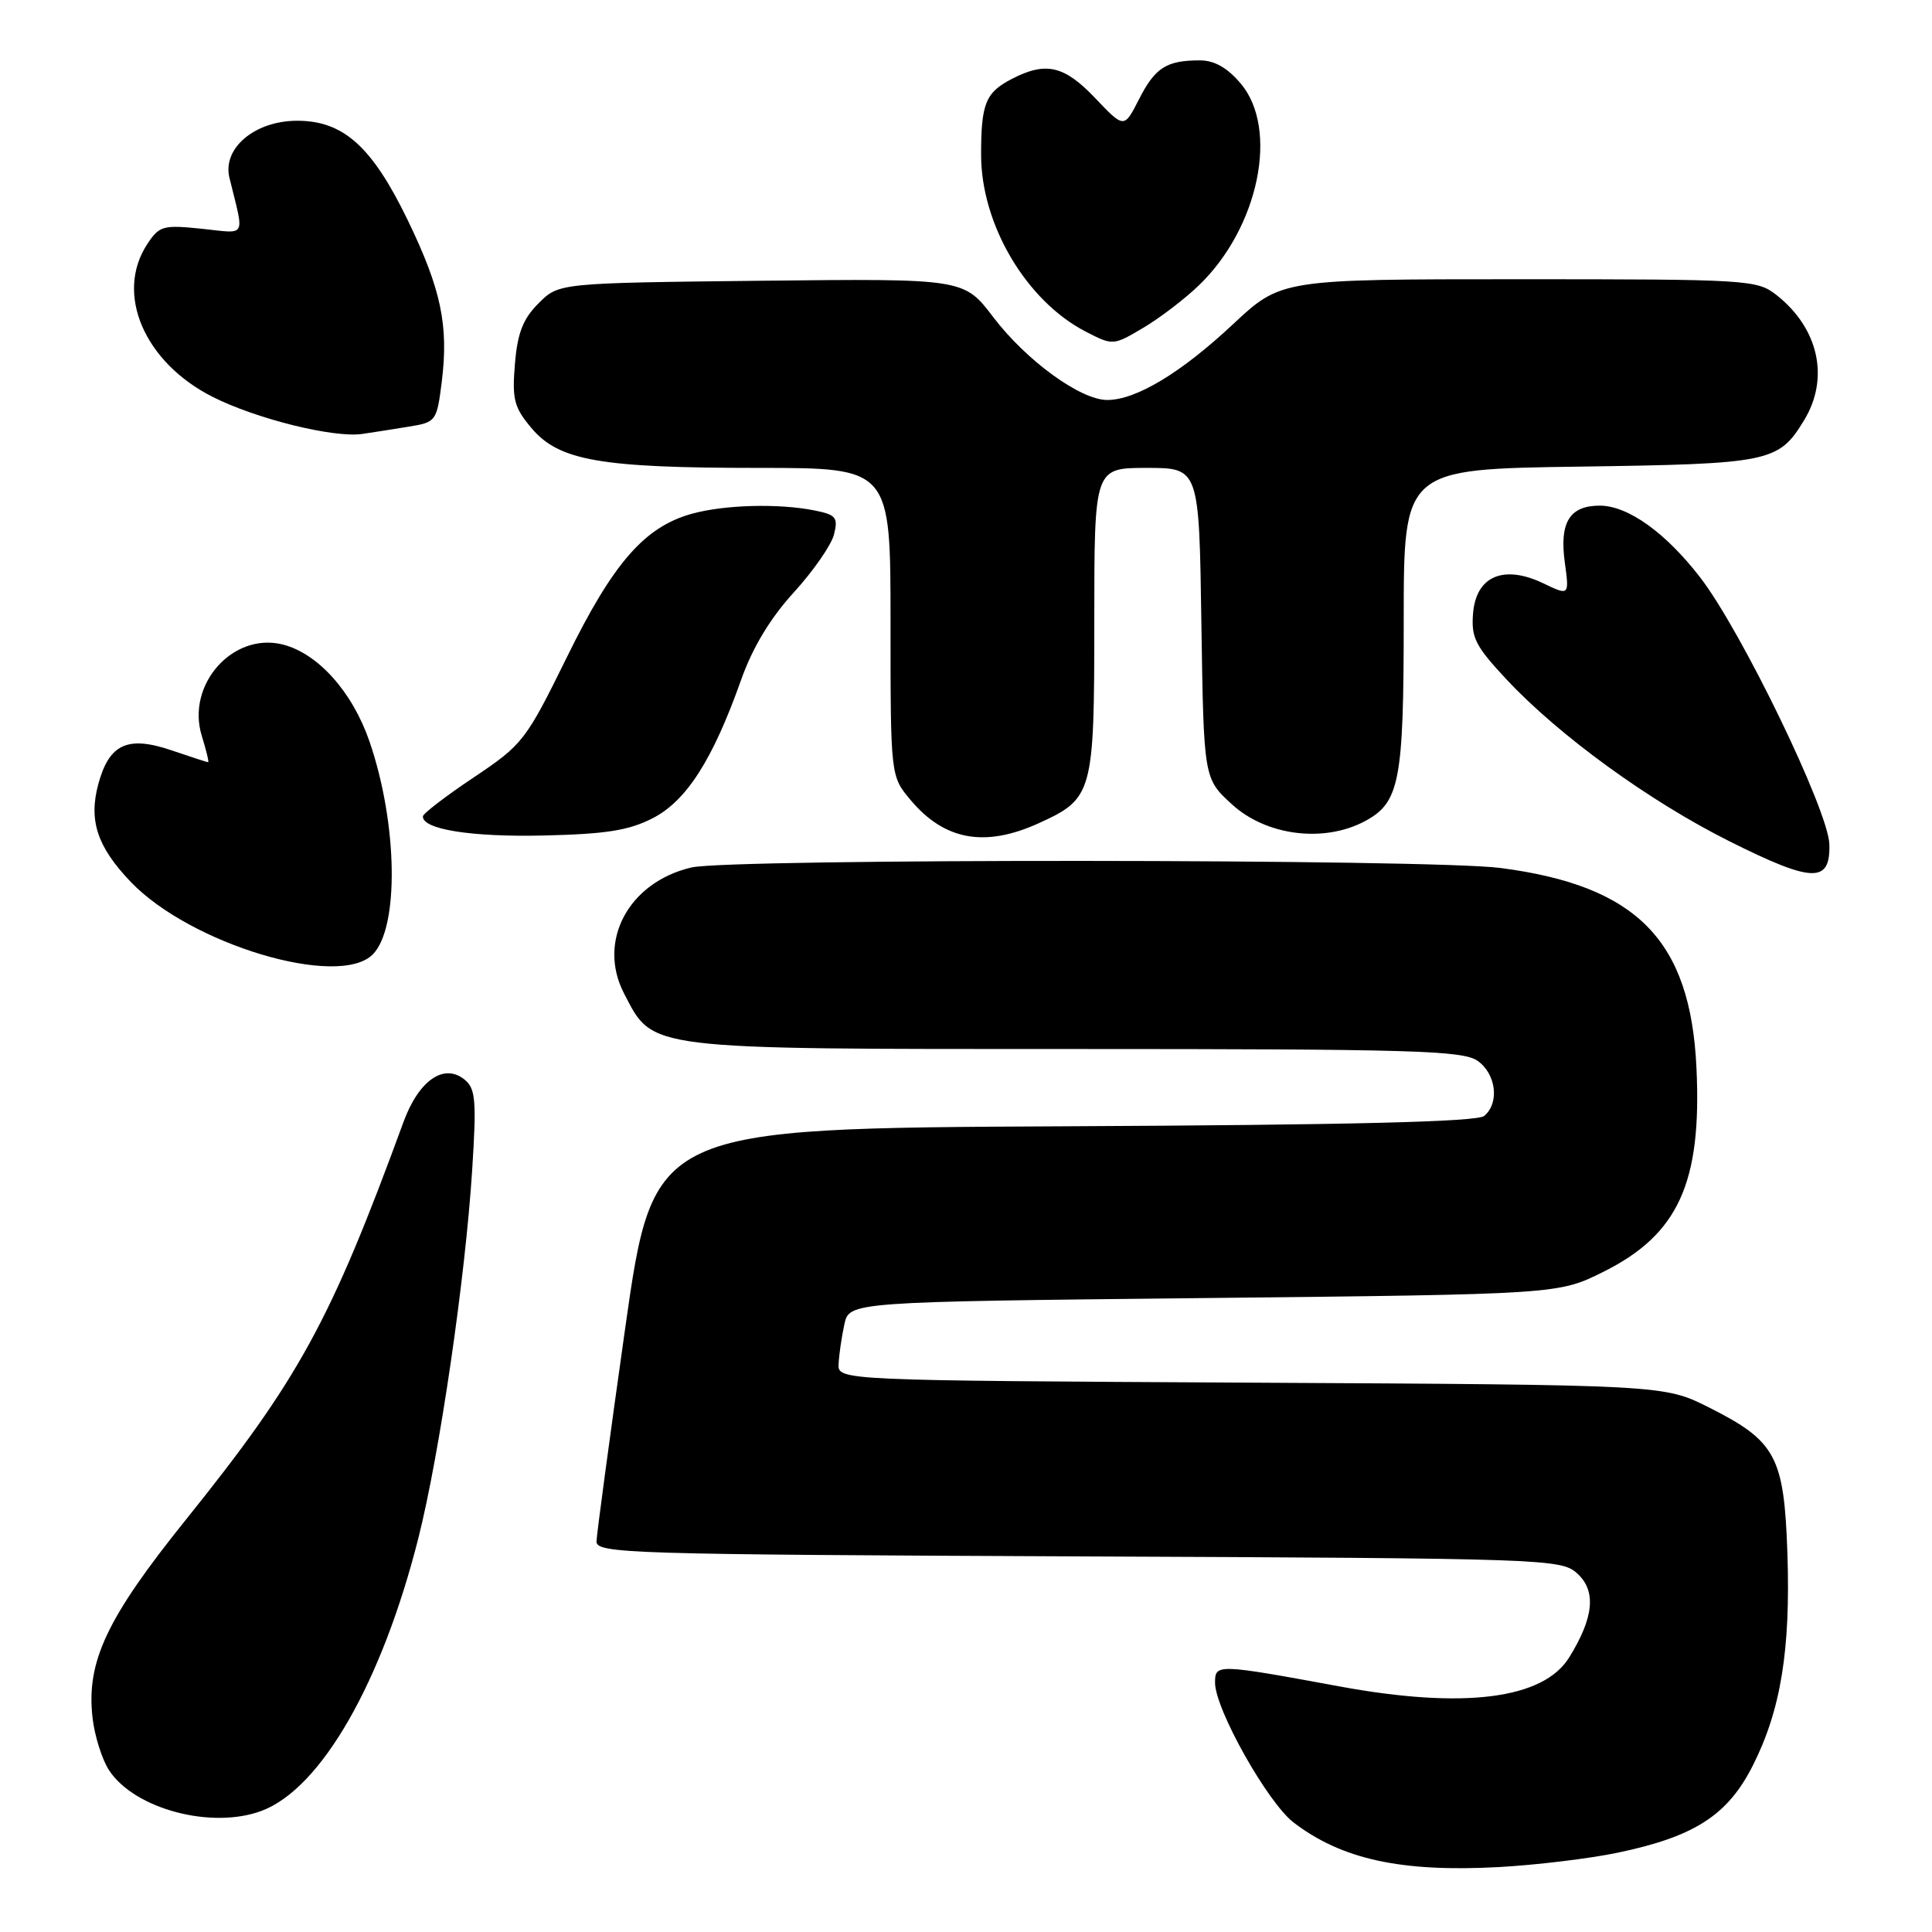 <?xml version="1.0" encoding="UTF-8" standalone="no"?>
<!DOCTYPE svg PUBLIC "-//W3C//DTD SVG 1.1//EN" "http://www.w3.org/Graphics/SVG/1.1/DTD/svg11.dtd" >
<svg xmlns="http://www.w3.org/2000/svg" xmlns:xlink="http://www.w3.org/1999/xlink" version="1.1" viewBox="0 0 256 256">
 <g >
 <path fill="currentColor"
d=" M 214.36 245.49 C 224.51 243.37 228.91 240.54 232.23 234.00 C 235.97 226.62 237.27 218.64 236.84 205.80 C 236.40 192.98 235.32 190.96 226.46 186.50 C 220.50 183.50 220.50 183.50 165.75 183.21 C 111.00 182.92 111.00 182.92 111.12 180.71 C 111.18 179.49 111.52 177.15 111.88 175.50 C 112.52 172.50 112.52 172.50 159.51 172.00 C 206.50 171.50 206.50 171.50 212.50 168.50 C 222.39 163.56 225.51 156.71 224.79 141.50 C 224.00 124.58 216.92 117.36 198.81 115.01 C 189.52 113.80 96.80 113.75 91.64 114.94 C 83.29 116.88 79.10 124.71 82.69 131.64 C 86.60 139.17 85.19 139.00 142.51 139.00 C 187.09 139.00 193.84 139.20 195.78 140.56 C 198.25 142.29 198.72 146.16 196.66 147.87 C 195.72 148.65 179.08 149.06 140.96 149.24 C 86.60 149.50 86.60 149.50 82.84 176.00 C 80.78 190.57 79.07 203.28 79.04 204.23 C 79.00 205.85 83.10 205.97 142.90 206.23 C 204.94 206.49 206.85 206.56 208.98 208.48 C 211.54 210.79 211.21 214.31 207.93 219.61 C 204.51 225.15 193.96 226.49 177.50 223.46 C 161.22 220.46 161.00 220.46 161.00 222.97 C 161.00 226.46 167.98 238.88 171.42 241.50 C 177.81 246.38 185.68 248.09 198.55 247.40 C 203.52 247.13 210.64 246.27 214.36 245.49 Z  M 34.68 239.94 C 42.55 236.98 50.61 222.93 55.45 203.75 C 58.26 192.60 61.65 169.41 62.57 154.97 C 63.15 145.87 63.02 144.26 61.59 143.08 C 58.86 140.81 55.49 143.13 53.46 148.68 C 43.79 175.10 39.62 182.71 24.62 201.38 C 14.13 214.43 11.42 220.18 12.26 227.60 C 12.53 230.00 13.52 233.14 14.45 234.57 C 17.83 239.72 28.06 242.43 34.68 239.94 Z  M 49.39 126.47 C 52.91 122.94 52.71 109.19 48.97 98.28 C 46.71 91.69 42.14 86.58 37.46 85.40 C 30.85 83.74 24.66 90.72 26.73 97.48 C 27.33 99.41 27.71 101.00 27.58 101.00 C 27.46 101.00 25.28 100.29 22.75 99.43 C 16.91 97.44 14.46 98.57 13.02 103.92 C 11.73 108.73 12.88 112.20 17.31 116.84 C 25.21 125.11 44.85 131.01 49.39 126.47 Z  M 242.40 111.87 C 242.27 107.39 230.76 83.62 225.29 76.52 C 220.70 70.57 215.71 67.00 211.97 67.00 C 207.99 67.00 206.62 69.22 207.34 74.49 C 207.95 78.95 207.95 78.95 204.47 77.28 C 199.24 74.79 195.60 76.34 195.19 81.25 C 194.92 84.49 195.48 85.60 199.67 90.08 C 206.61 97.49 218.56 106.17 229.15 111.47 C 240.19 116.99 242.54 117.07 242.40 111.87 Z  M 86.50 108.41 C 90.98 106.10 94.45 100.66 98.21 90.06 C 99.73 85.78 102.08 81.89 105.19 78.49 C 107.76 75.67 110.16 72.22 110.51 70.82 C 111.07 68.57 110.78 68.21 107.95 67.64 C 103.16 66.68 95.99 66.88 91.66 68.08 C 85.40 69.82 81.25 74.58 75.12 87.07 C 69.68 98.13 69.28 98.65 62.79 103.00 C 59.09 105.47 56.05 107.80 56.04 108.17 C 55.94 109.89 62.45 110.93 72.00 110.71 C 80.32 110.52 83.33 110.04 86.50 108.41 Z  M 137.62 109.09 C 144.82 105.81 145.00 105.17 145.00 82.28 C 145.00 62.00 145.00 62.00 151.94 62.00 C 158.89 62.00 158.89 62.00 159.19 82.58 C 159.50 103.16 159.50 103.16 163.24 106.58 C 167.78 110.74 175.40 111.71 180.84 108.82 C 185.46 106.35 186.00 103.57 186.00 82.13 C 186.00 62.16 186.00 62.16 209.25 61.83 C 234.57 61.47 235.66 61.25 239.05 55.69 C 242.45 50.11 240.99 43.50 235.39 39.09 C 232.82 37.07 231.66 37.00 201.24 37.00 C 169.75 37.00 169.75 37.00 163.34 43.00 C 156.47 49.42 150.53 53.00 146.71 53.00 C 143.17 53.00 136.00 47.79 131.61 42.02 C 127.72 36.91 127.72 36.91 100.88 37.20 C 74.04 37.50 74.04 37.50 71.36 40.19 C 69.30 42.25 68.57 44.11 68.23 48.23 C 67.84 52.92 68.12 53.99 70.42 56.72 C 74.06 61.04 79.51 62.00 100.55 62.00 C 118.00 62.00 118.00 62.00 118.00 82.42 C 118.00 102.85 118.00 102.85 120.67 106.02 C 125.15 111.35 130.50 112.32 137.62 109.09 Z  M 54.18 56.53 C 57.78 55.95 57.88 55.82 58.54 50.56 C 59.46 43.13 58.45 38.33 54.05 29.22 C 49.31 19.42 45.51 16.00 39.38 16.00 C 33.77 16.00 29.45 19.63 30.40 23.55 C 32.39 31.70 32.81 30.94 26.70 30.31 C 21.60 29.78 21.10 29.93 19.51 32.35 C 15.21 38.90 19.10 47.99 28.16 52.58 C 33.93 55.50 44.20 58.05 48.00 57.50 C 49.38 57.30 52.16 56.86 54.18 56.53 Z  M 158.89 37.78 C 166.79 30.15 169.49 17.11 164.41 11.08 C 162.64 8.98 160.92 8.00 158.99 8.00 C 154.56 8.00 153.06 8.96 150.93 13.14 C 148.95 17.03 148.95 17.03 145.13 13.01 C 141.01 8.68 138.59 8.12 134.07 10.46 C 130.59 12.26 130.00 13.72 130.00 20.50 C 130.00 29.77 136.00 39.90 143.90 43.96 C 147.48 45.80 147.52 45.79 151.50 43.43 C 153.70 42.13 157.03 39.58 158.89 37.78 Z "/>
</g>
</svg>